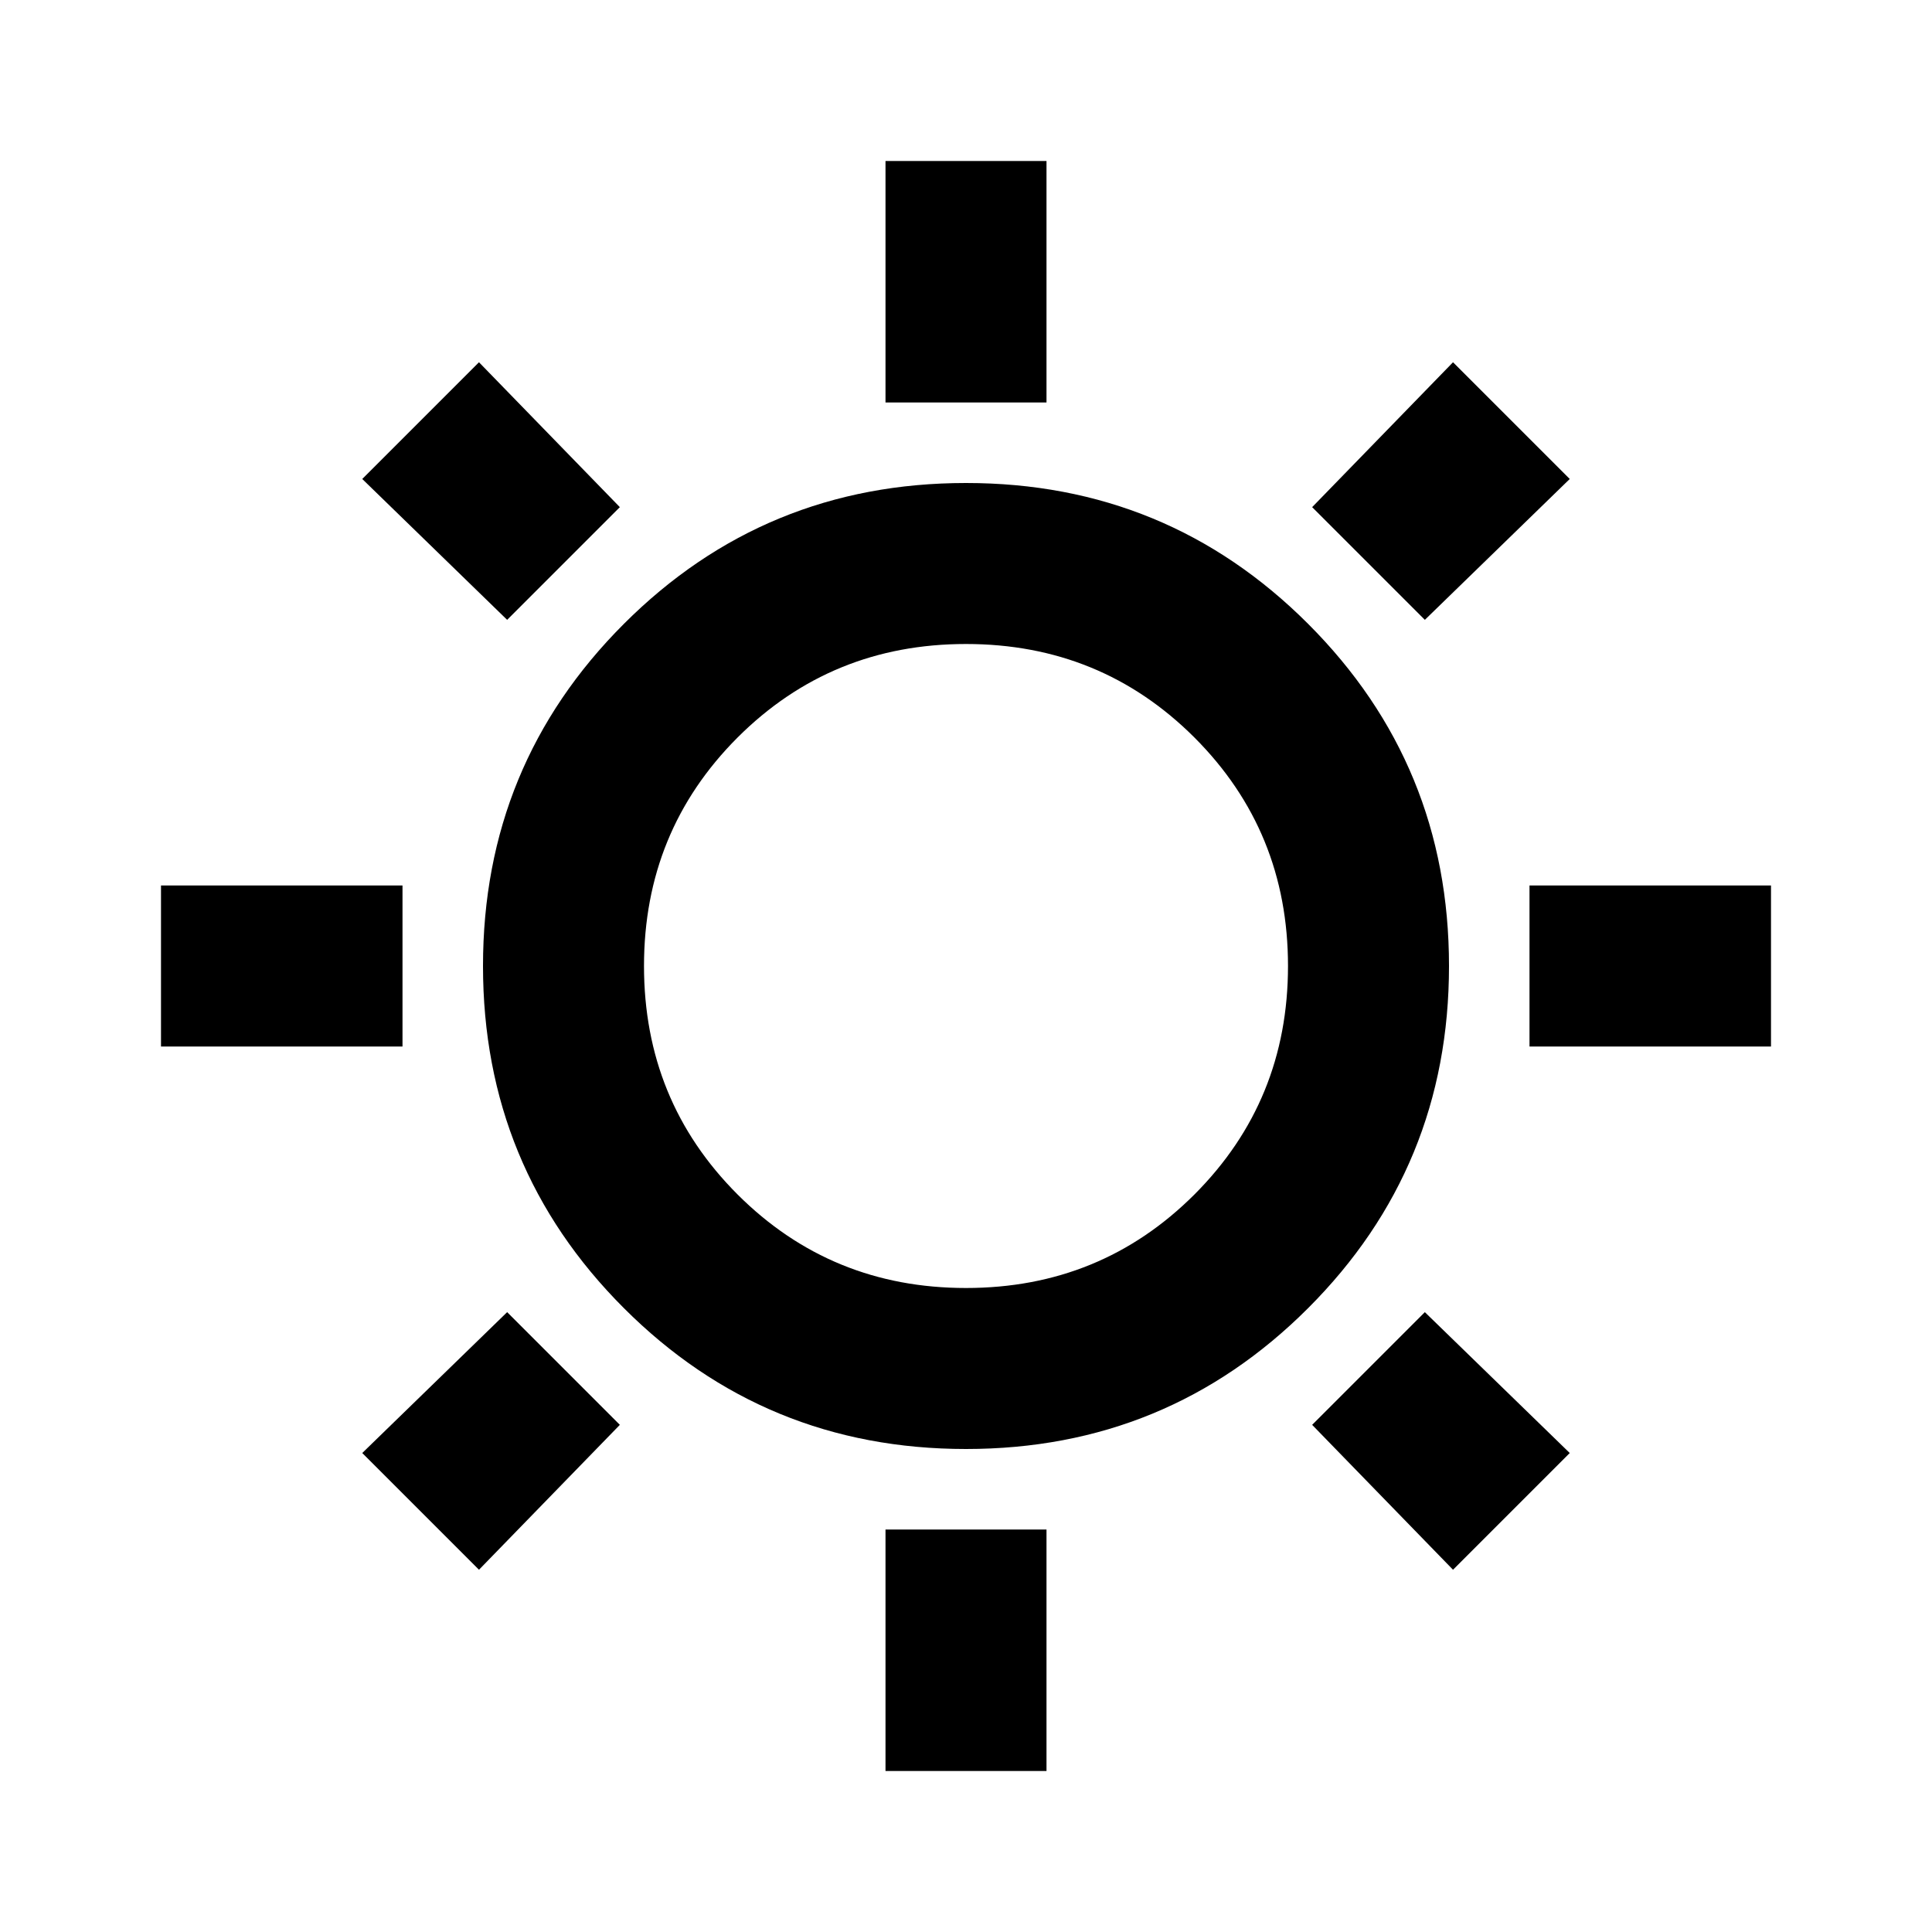 <svg id="sun" width="24" height="24" viewBox="0 0 24 24" xmlns="http://www.w3.org/2000/svg">
<path d="M11 5V2H13V5H11ZM11 22V19H13V22H11ZM19 13V11H22V13H19ZM2 13V11H5V13H2ZM17.7 7.7L16.3 6.3L18.05 4.5L19.5 5.95L17.7 7.7ZM5.95 19.5L4.5 18.05L6.3 16.3L7.7 17.7L5.95 19.5ZM18.05 19.5L16.3 17.7L17.7 16.3L19.5 18.05L18.05 19.5ZM6.3 7.7L4.5 5.95L5.95 4.5L7.7 6.3L6.3 7.7ZM12 18C10.333 18 8.917 17.417 7.75 16.25C6.583 15.083 6 13.667 6 12C6 10.333 6.583 8.917 7.75 7.75C8.917 6.583 10.333 6 12 6C13.667 6 15.083 6.583 16.25 7.75C17.417 8.917 18 10.333 18 12C18 13.667 17.417 15.083 16.25 16.25C15.083 17.417 13.667 18 12 18ZM12 16C13.117 16 14.062 15.613 14.838 14.838C15.613 14.062 16 13.117 16 12C16 10.883 15.613 9.938 14.838 9.162C14.062 8.387 13.117 8 12 8C10.883 8 9.938 8.387 9.162 9.162C8.387 9.938 8 10.883 8 12C8 13.117 8.387 14.062 9.162 14.838C9.938 15.613 10.883 16 12 16Z"/>
</svg>
